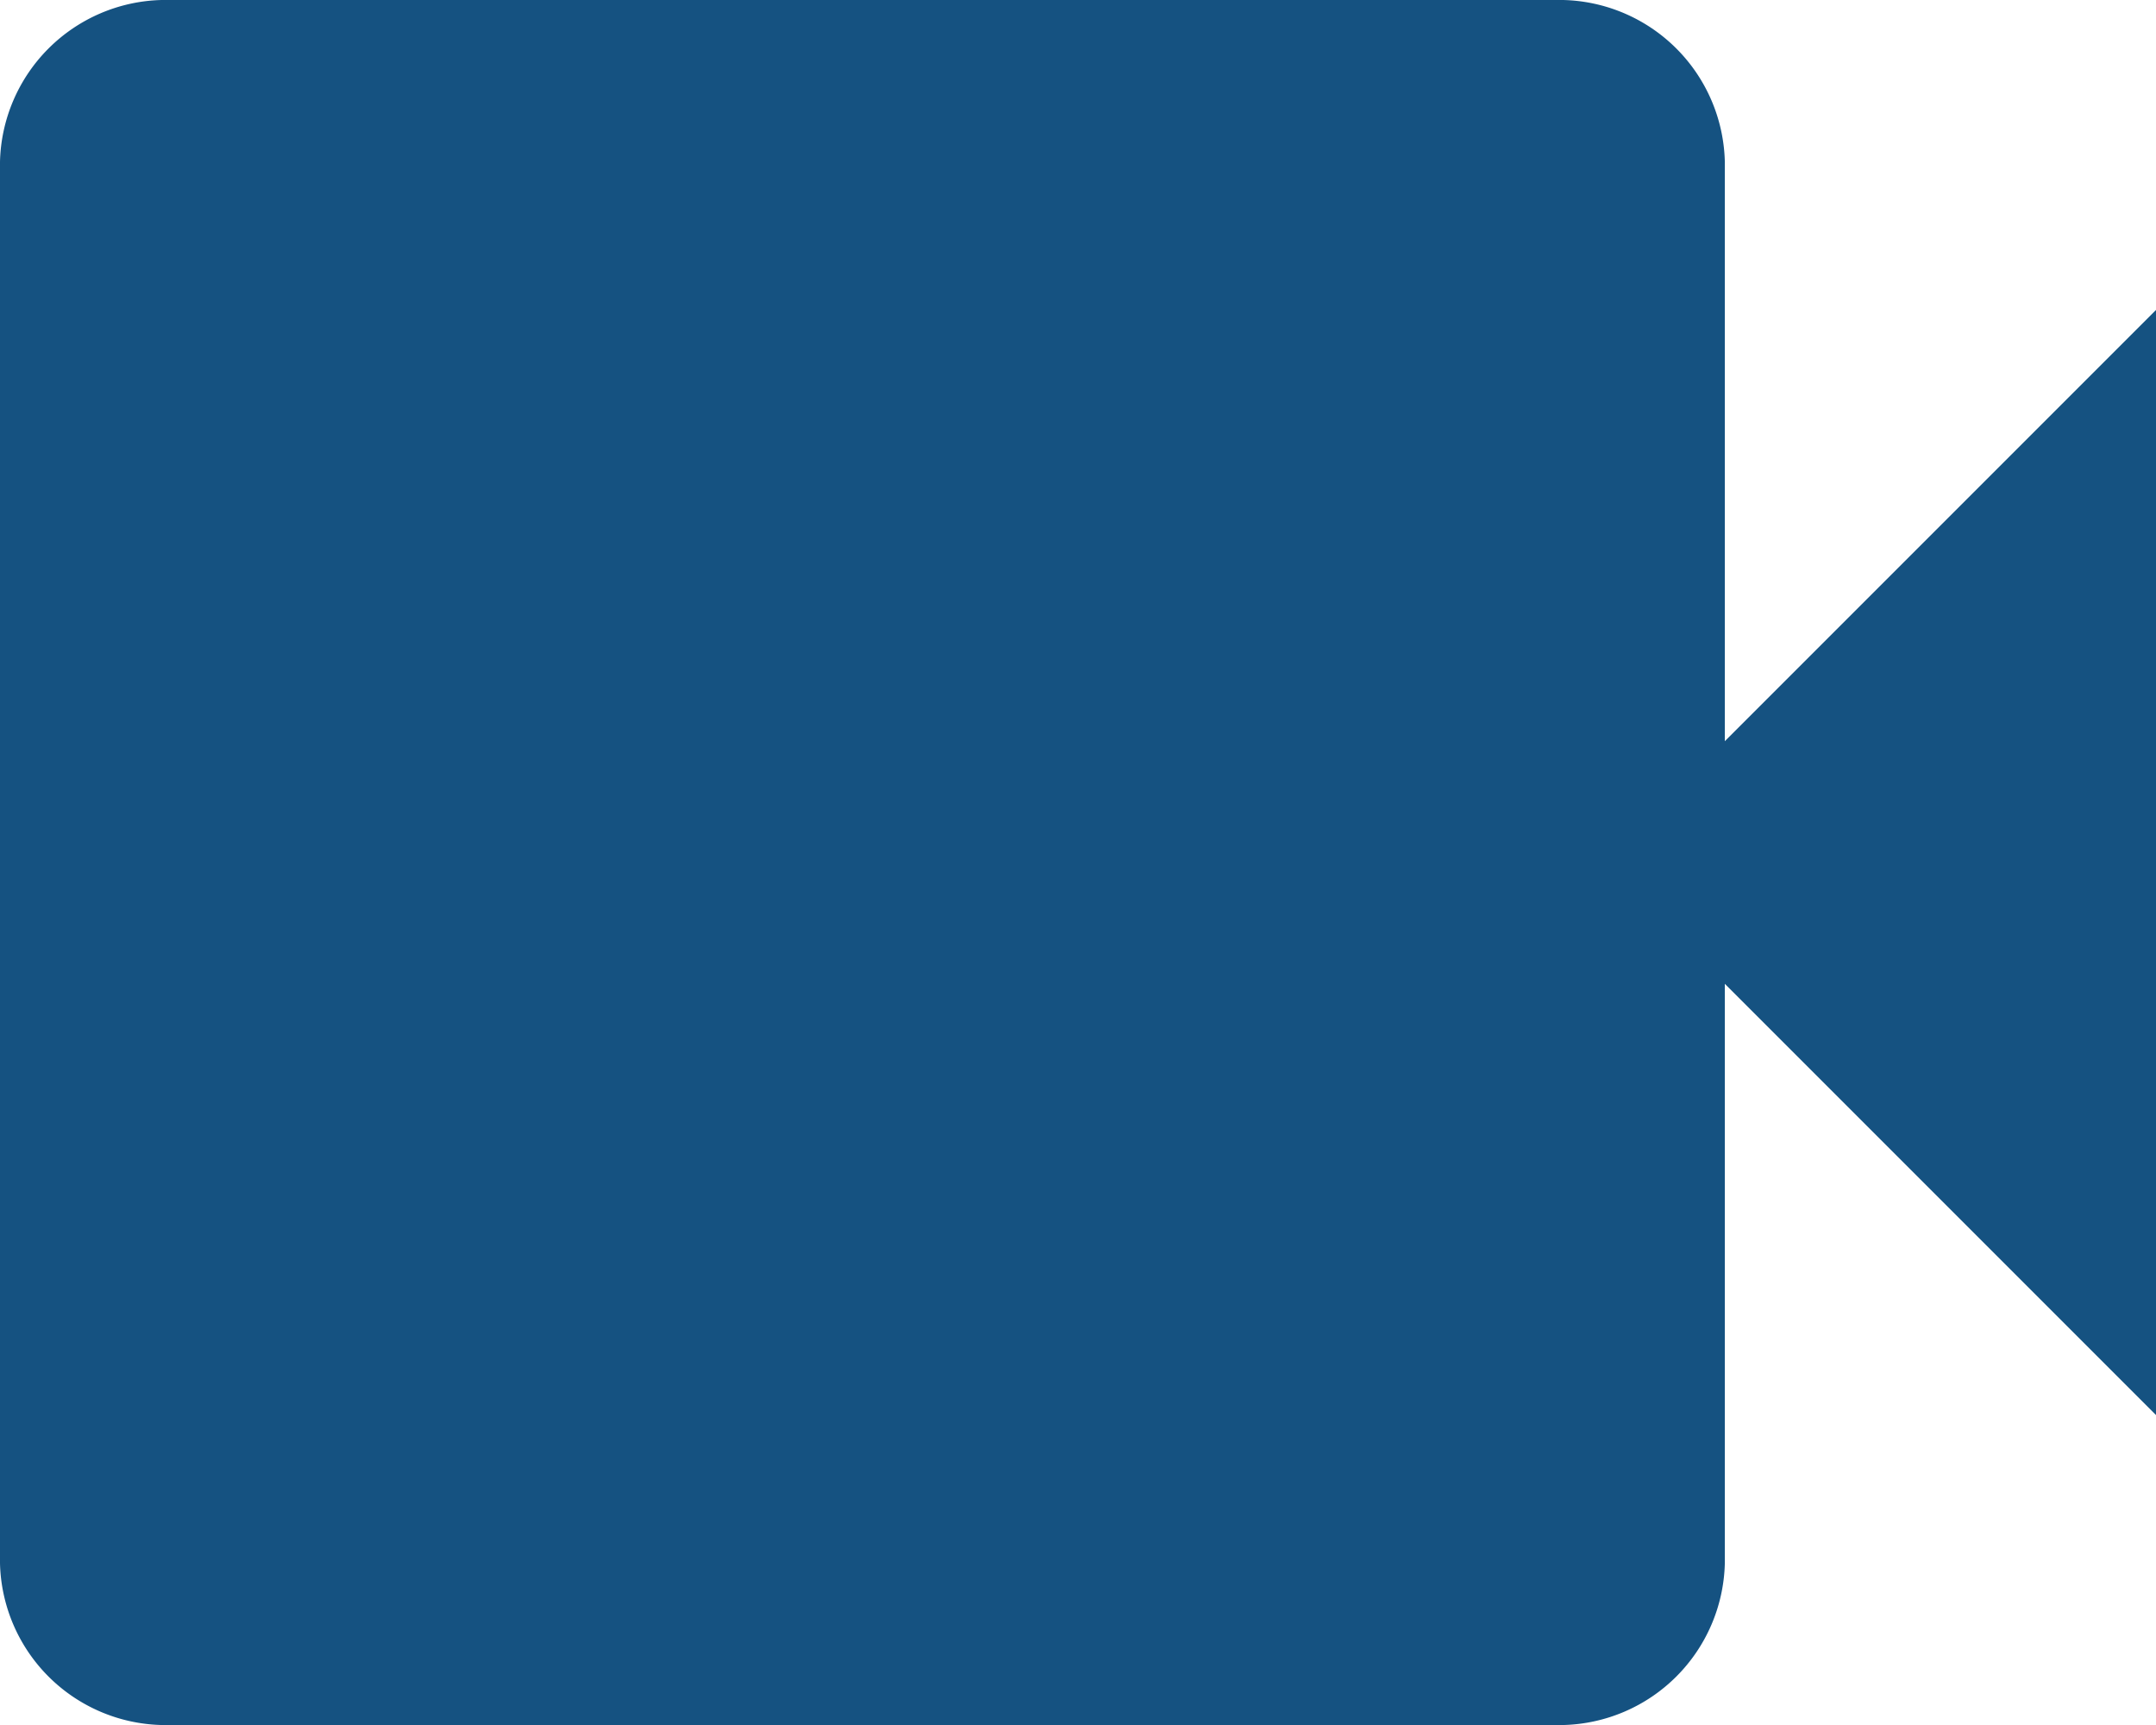 <svg xmlns="http://www.w3.org/2000/svg" width="15.401" height="12.321" viewBox="0 0 15.401 12.321">
  <path id="videocam_FILL0_wght400_GRAD0_opsz48" d="M5.155,20.321A1.184,1.184,0,0,1,4,19.166V9.155A1.184,1.184,0,0,1,5.155,8H15.166a1.184,1.184,0,0,1,1.155,1.155v4.139l3.08-3.08v7.893l-3.08-3.08v4.139a1.184,1.184,0,0,1-1.155,1.155Z" transform="translate(-4 -8)" fill="#155281"/>
</svg>
